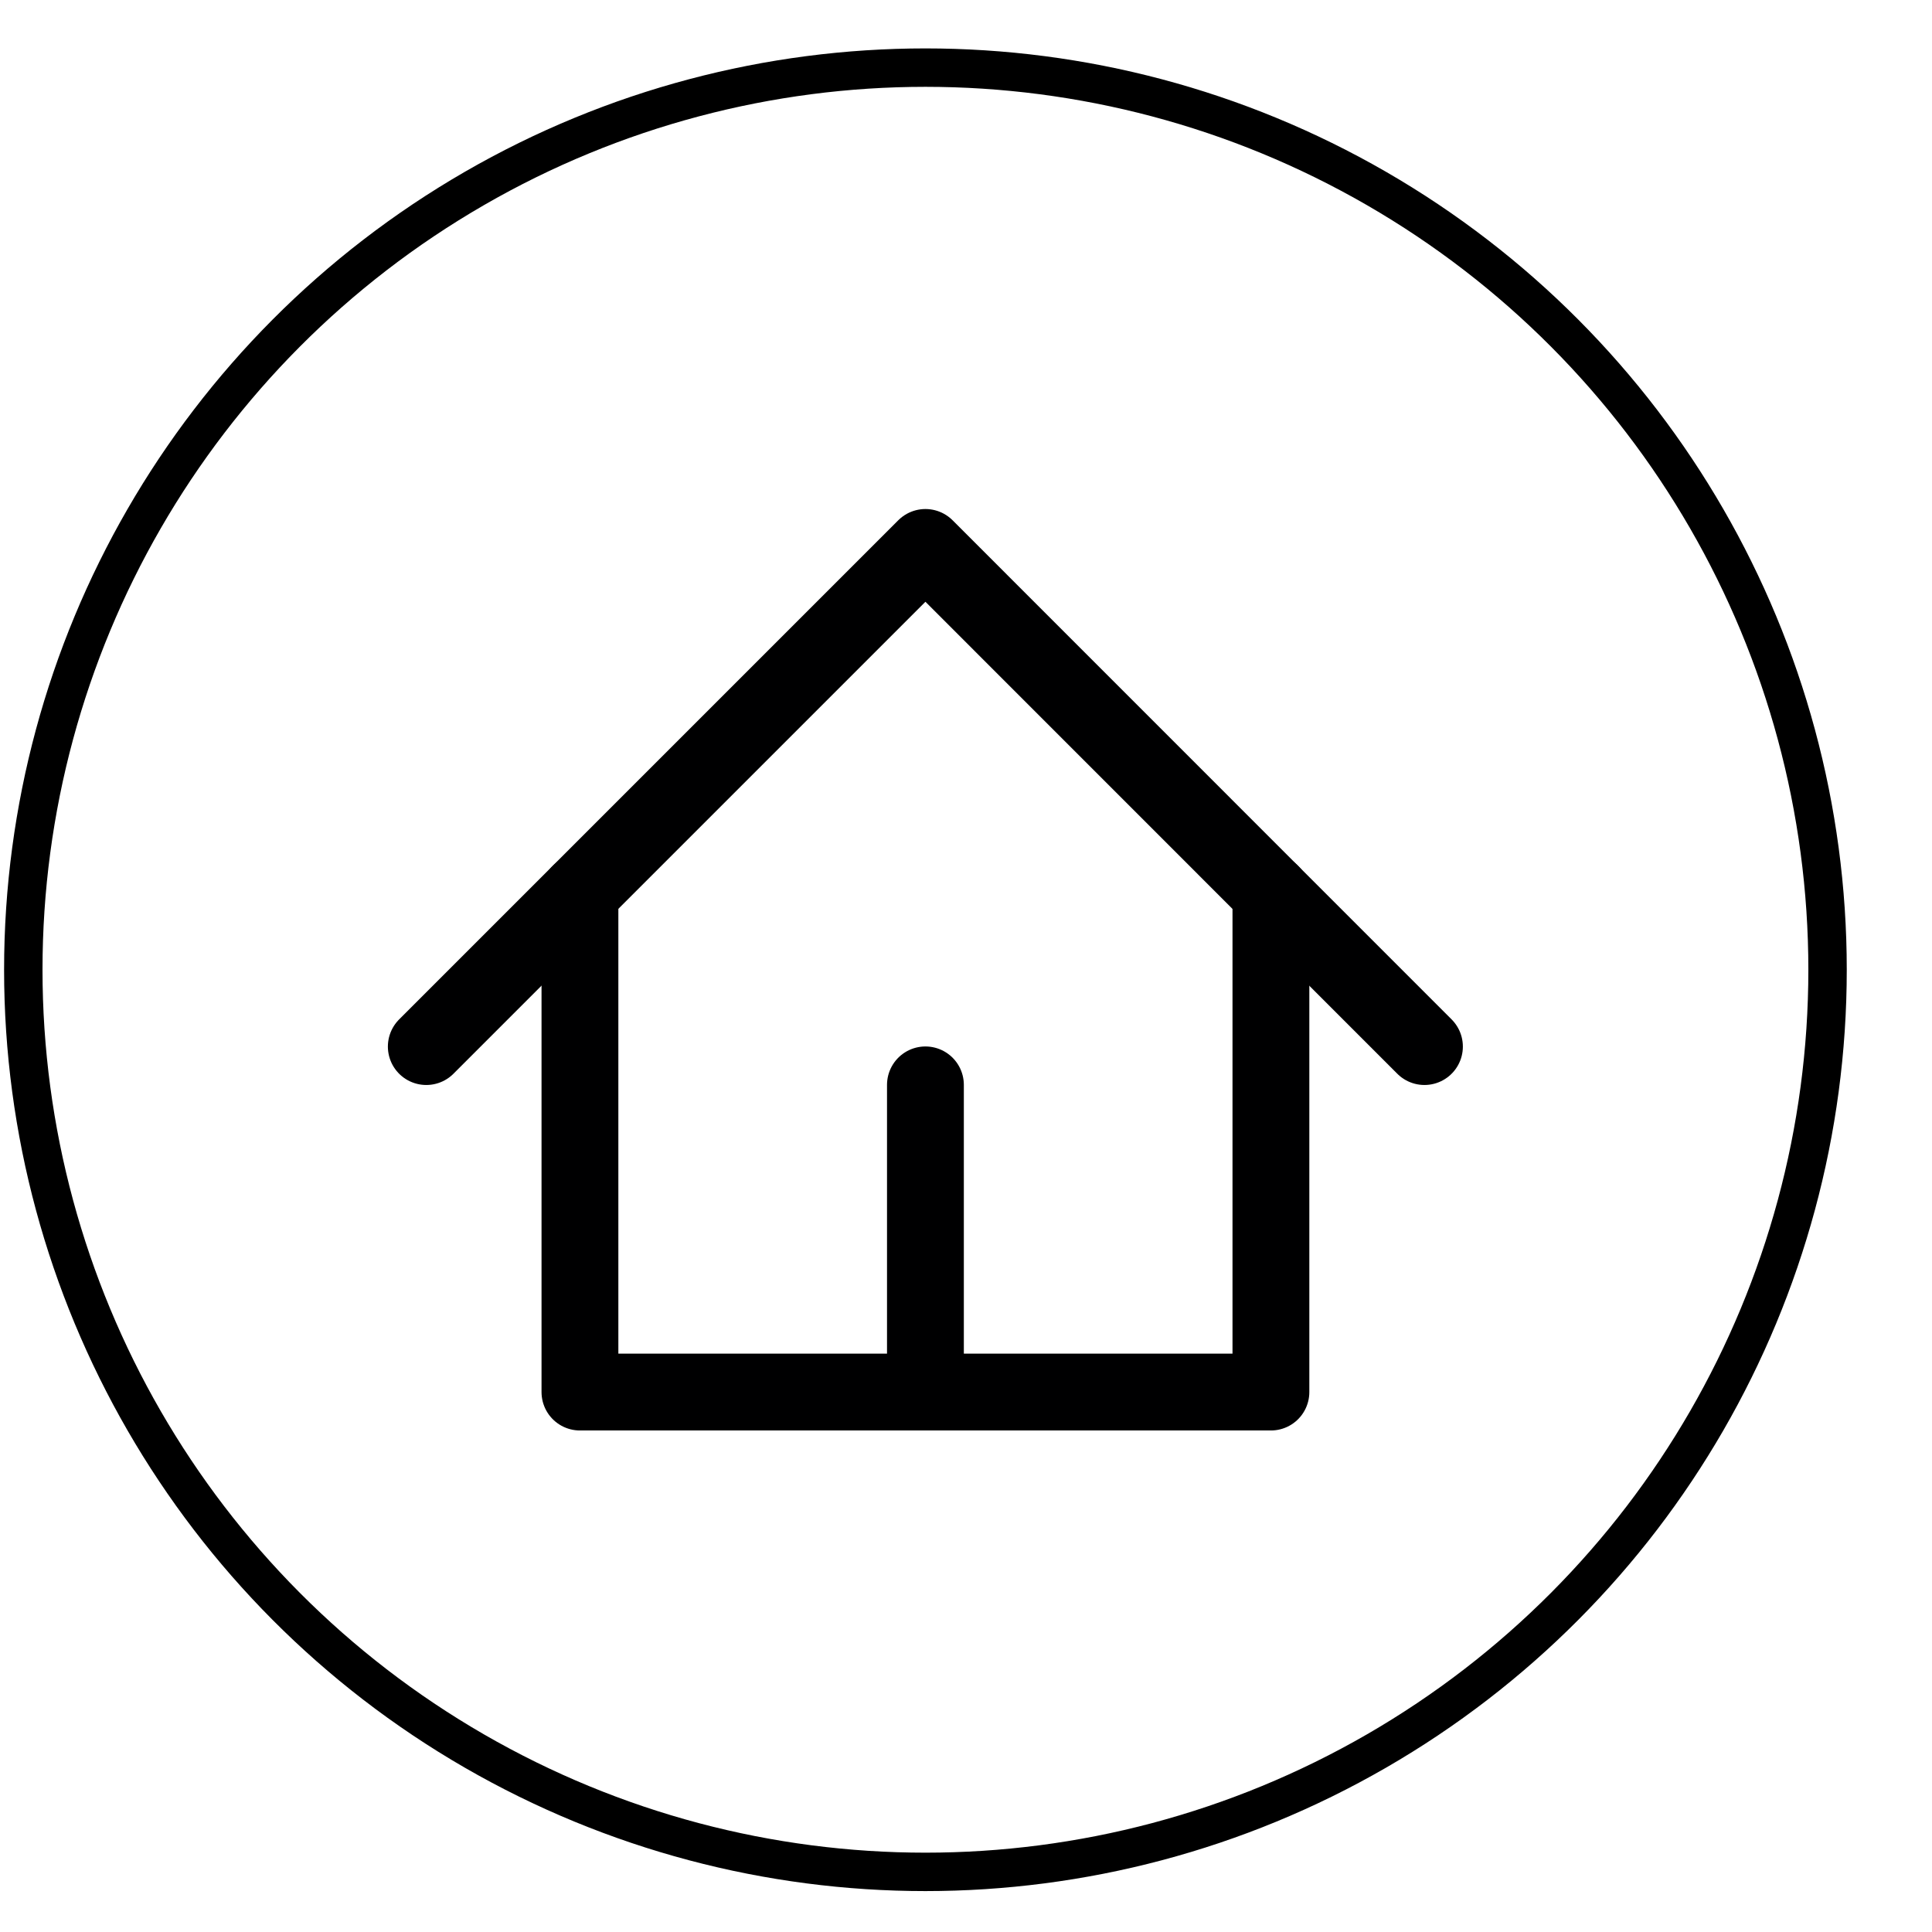 <svg width="17" height="17" viewBox="0 0 17 17" fill="none" xmlns="http://www.w3.org/2000/svg">
<g id="Group 69">
<circle id="Ellipse 35" cx="8.143" cy="8.533" r="7.938" stroke="black" stroke-width="0.338"/>
<g id="Group">
<g id="Group_2">
<path id="Vector" d="M3.751 9.209L8.143 4.817L12.534 9.209" stroke="#000001" stroke-width="0.676" stroke-linecap="round" stroke-linejoin="round"/>
<path id="Vector_2" d="M5.103 7.857V12.249H11.183V7.857" stroke="#000001" stroke-width="0.676" stroke-linecap="round" stroke-linejoin="round"/>
</g>
<path id="Vector_3" d="M8.143 12.249V9.546" stroke="#000001" stroke-width="0.676" stroke-linecap="round" stroke-linejoin="round"/>
</g>
</g>
</svg>
